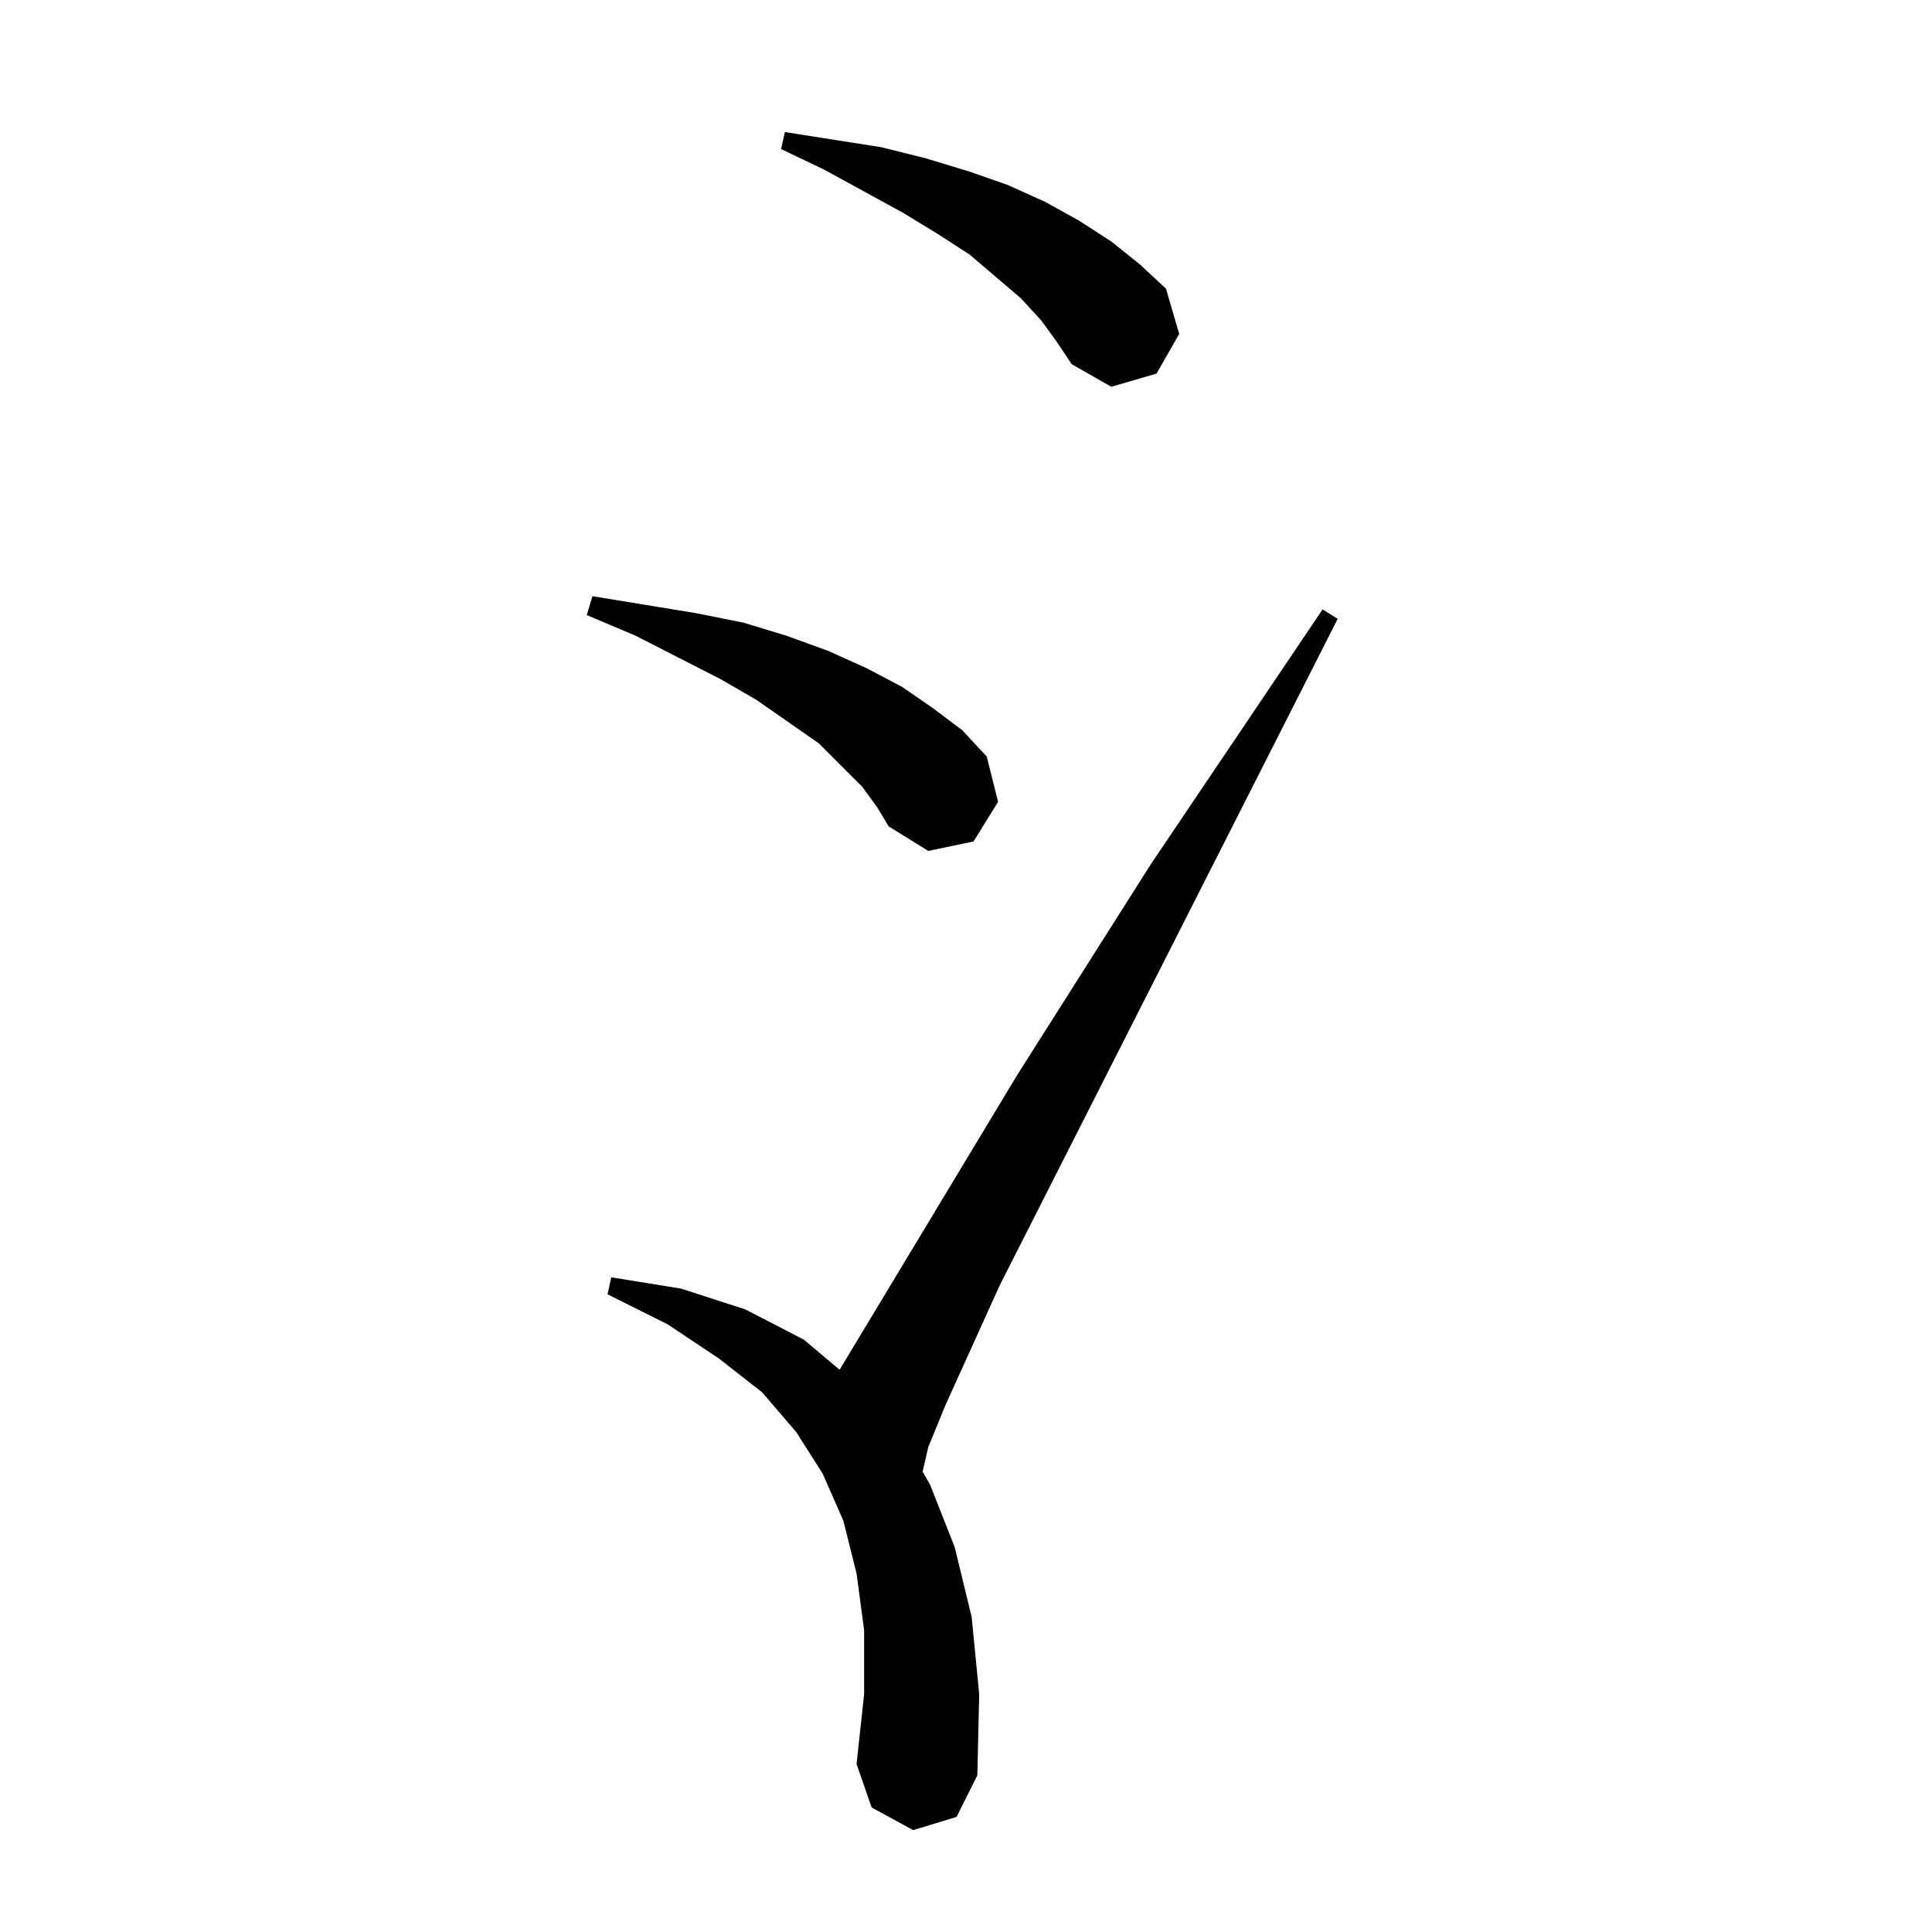 <?xml version="1.0" standalone="no"?>
<!DOCTYPE svg PUBLIC "-//W3C//DTD SVG 1.1//EN" "http://www.w3.org/Graphics/SVG/1.1/DTD/svg11.dtd" >
<svg xmlns="http://www.w3.org/2000/svg" xmlns:xlink="http://www.w3.org/1999/xlink" version="1.1" viewBox="0 -144 1024 1024">
  <g transform="matrix(1 0 0 -1 0 880)">
   <path fill="currentColor"
d="M484 54l-22 12l-8 23l4 37v34l-4 30l-7 28l-11 25l-14 22l-18 21l-23 18l-27 18l-32 16l2 9l37 -6l34 -11l31 -16l19 -16l94 156l71 112l91 135l8 -5l-179 -353l-29 -64l-9 -22l-3 -13l4 -7l13 -33l9 -37l4 -41l-1 -43l-11 -22zM457 607l-11 11l-12 12l-33 23l-19 11
l-45 23l-26 11l3 10l55 -9l25 -5l23 -7l22 -8l20 -9l19 -10l16 -11l16 -12l13 -14l6 -24l-13 -21l-24 -5l-21 13l-6 10zM552 854l-11 12l-27 23l-17 11l-18 11l-42 23l-23 11l2 9l51 -8l24 -6l23 -7l20 -7l20 -9l18 -10l17 -11l15 -12l14 -13l7 -24l-12 -21l-24 -7l-21 12
l-8 12z" />
  </g>

</svg>
